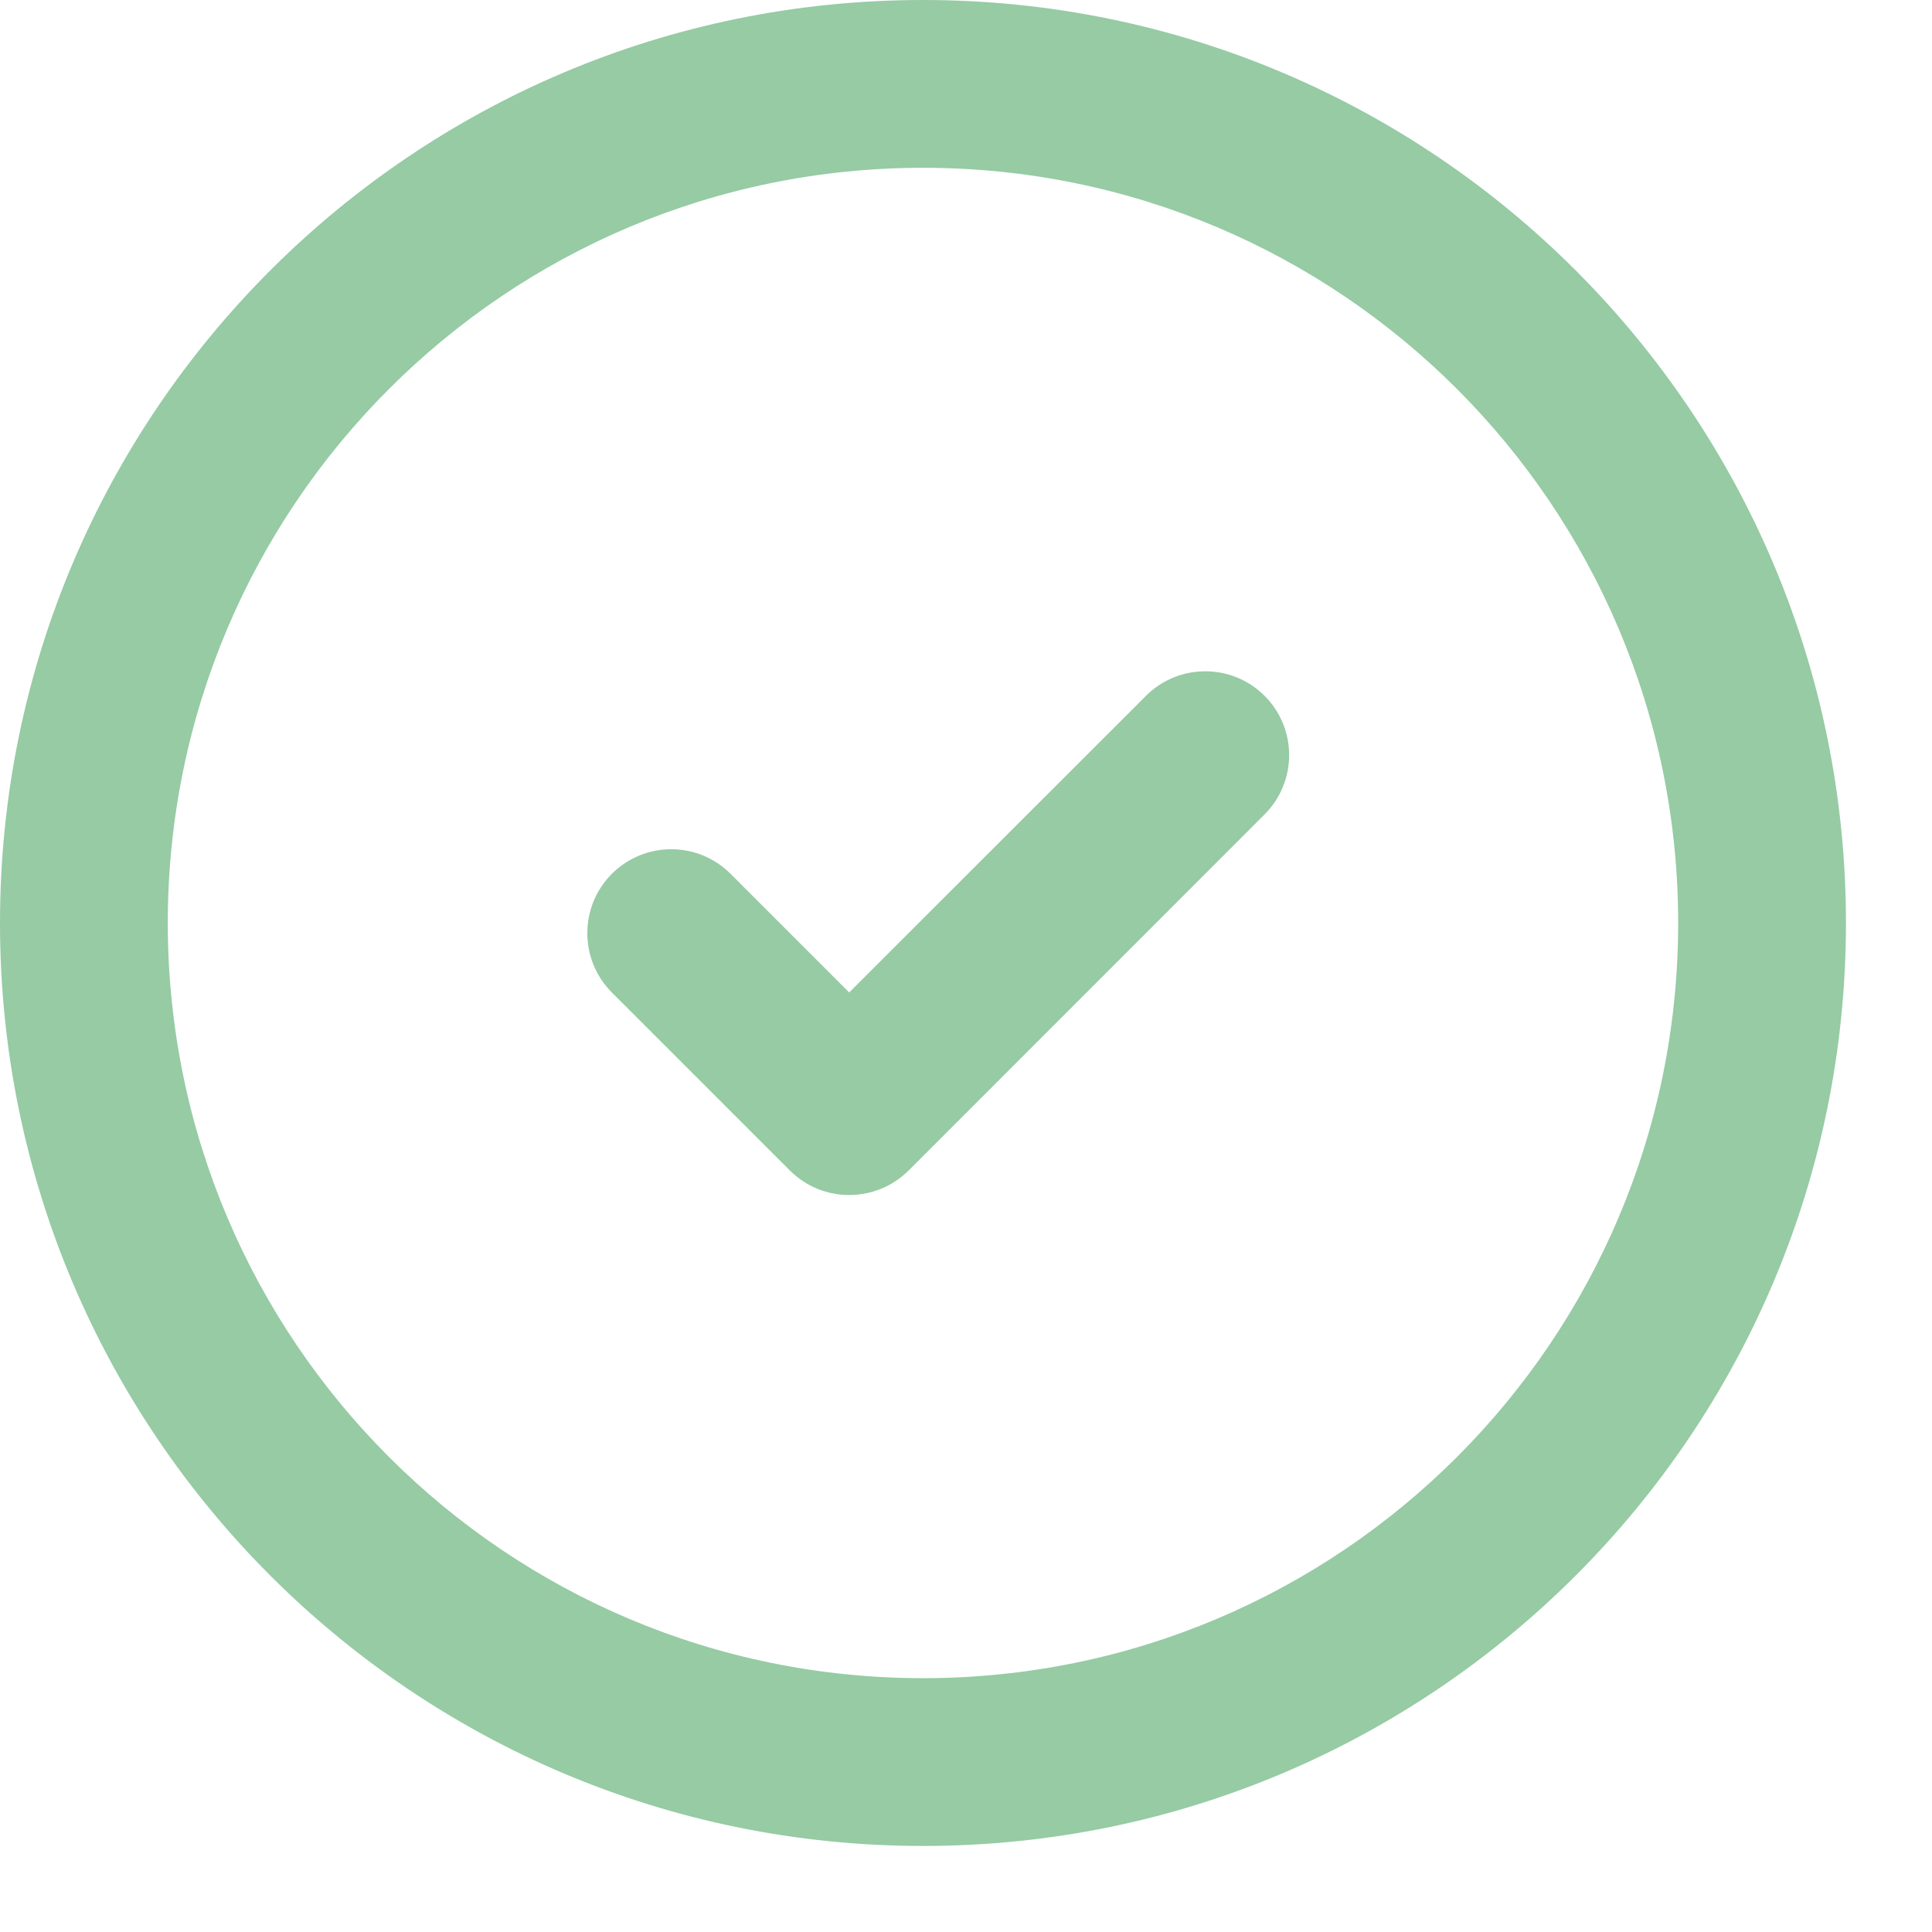 <svg xmlns="http://www.w3.org/2000/svg" width="15" height="15" viewBox="0 0 13 13">
  <g fill="#96CBA4">
    <path d="M6.211,0 C2.781,0 0,2.78 0,6.211 C0,9.641 2.781,12.421 6.211,12.421 C9.64,12.421 12.421,9.641 12.421,6.211 C12.421,2.78 9.64,0 6.211,0 Z M6.211,11.292 C3.404,11.292 1.129,9.017 1.129,6.211 C1.129,3.404 3.404,1.129 6.211,1.129 C9.017,1.129 11.292,3.404 11.292,6.211 C11.292,9.017 9.017,11.292 6.211,11.292 Z"/>
    <path d="M8.509,4.682 C8.289,4.462 7.931,4.462 7.711,4.682 L5.714,6.678 L4.916,5.88 C4.695,5.659 4.338,5.659 4.117,5.88 C3.897,6.1 3.897,6.458 4.117,6.678 L5.315,7.876 C5.535,8.096 5.893,8.096 6.114,7.876 L8.509,5.48 C8.729,5.26 8.73,4.903 8.509,4.682 Z"/>
  </g>
</svg>
